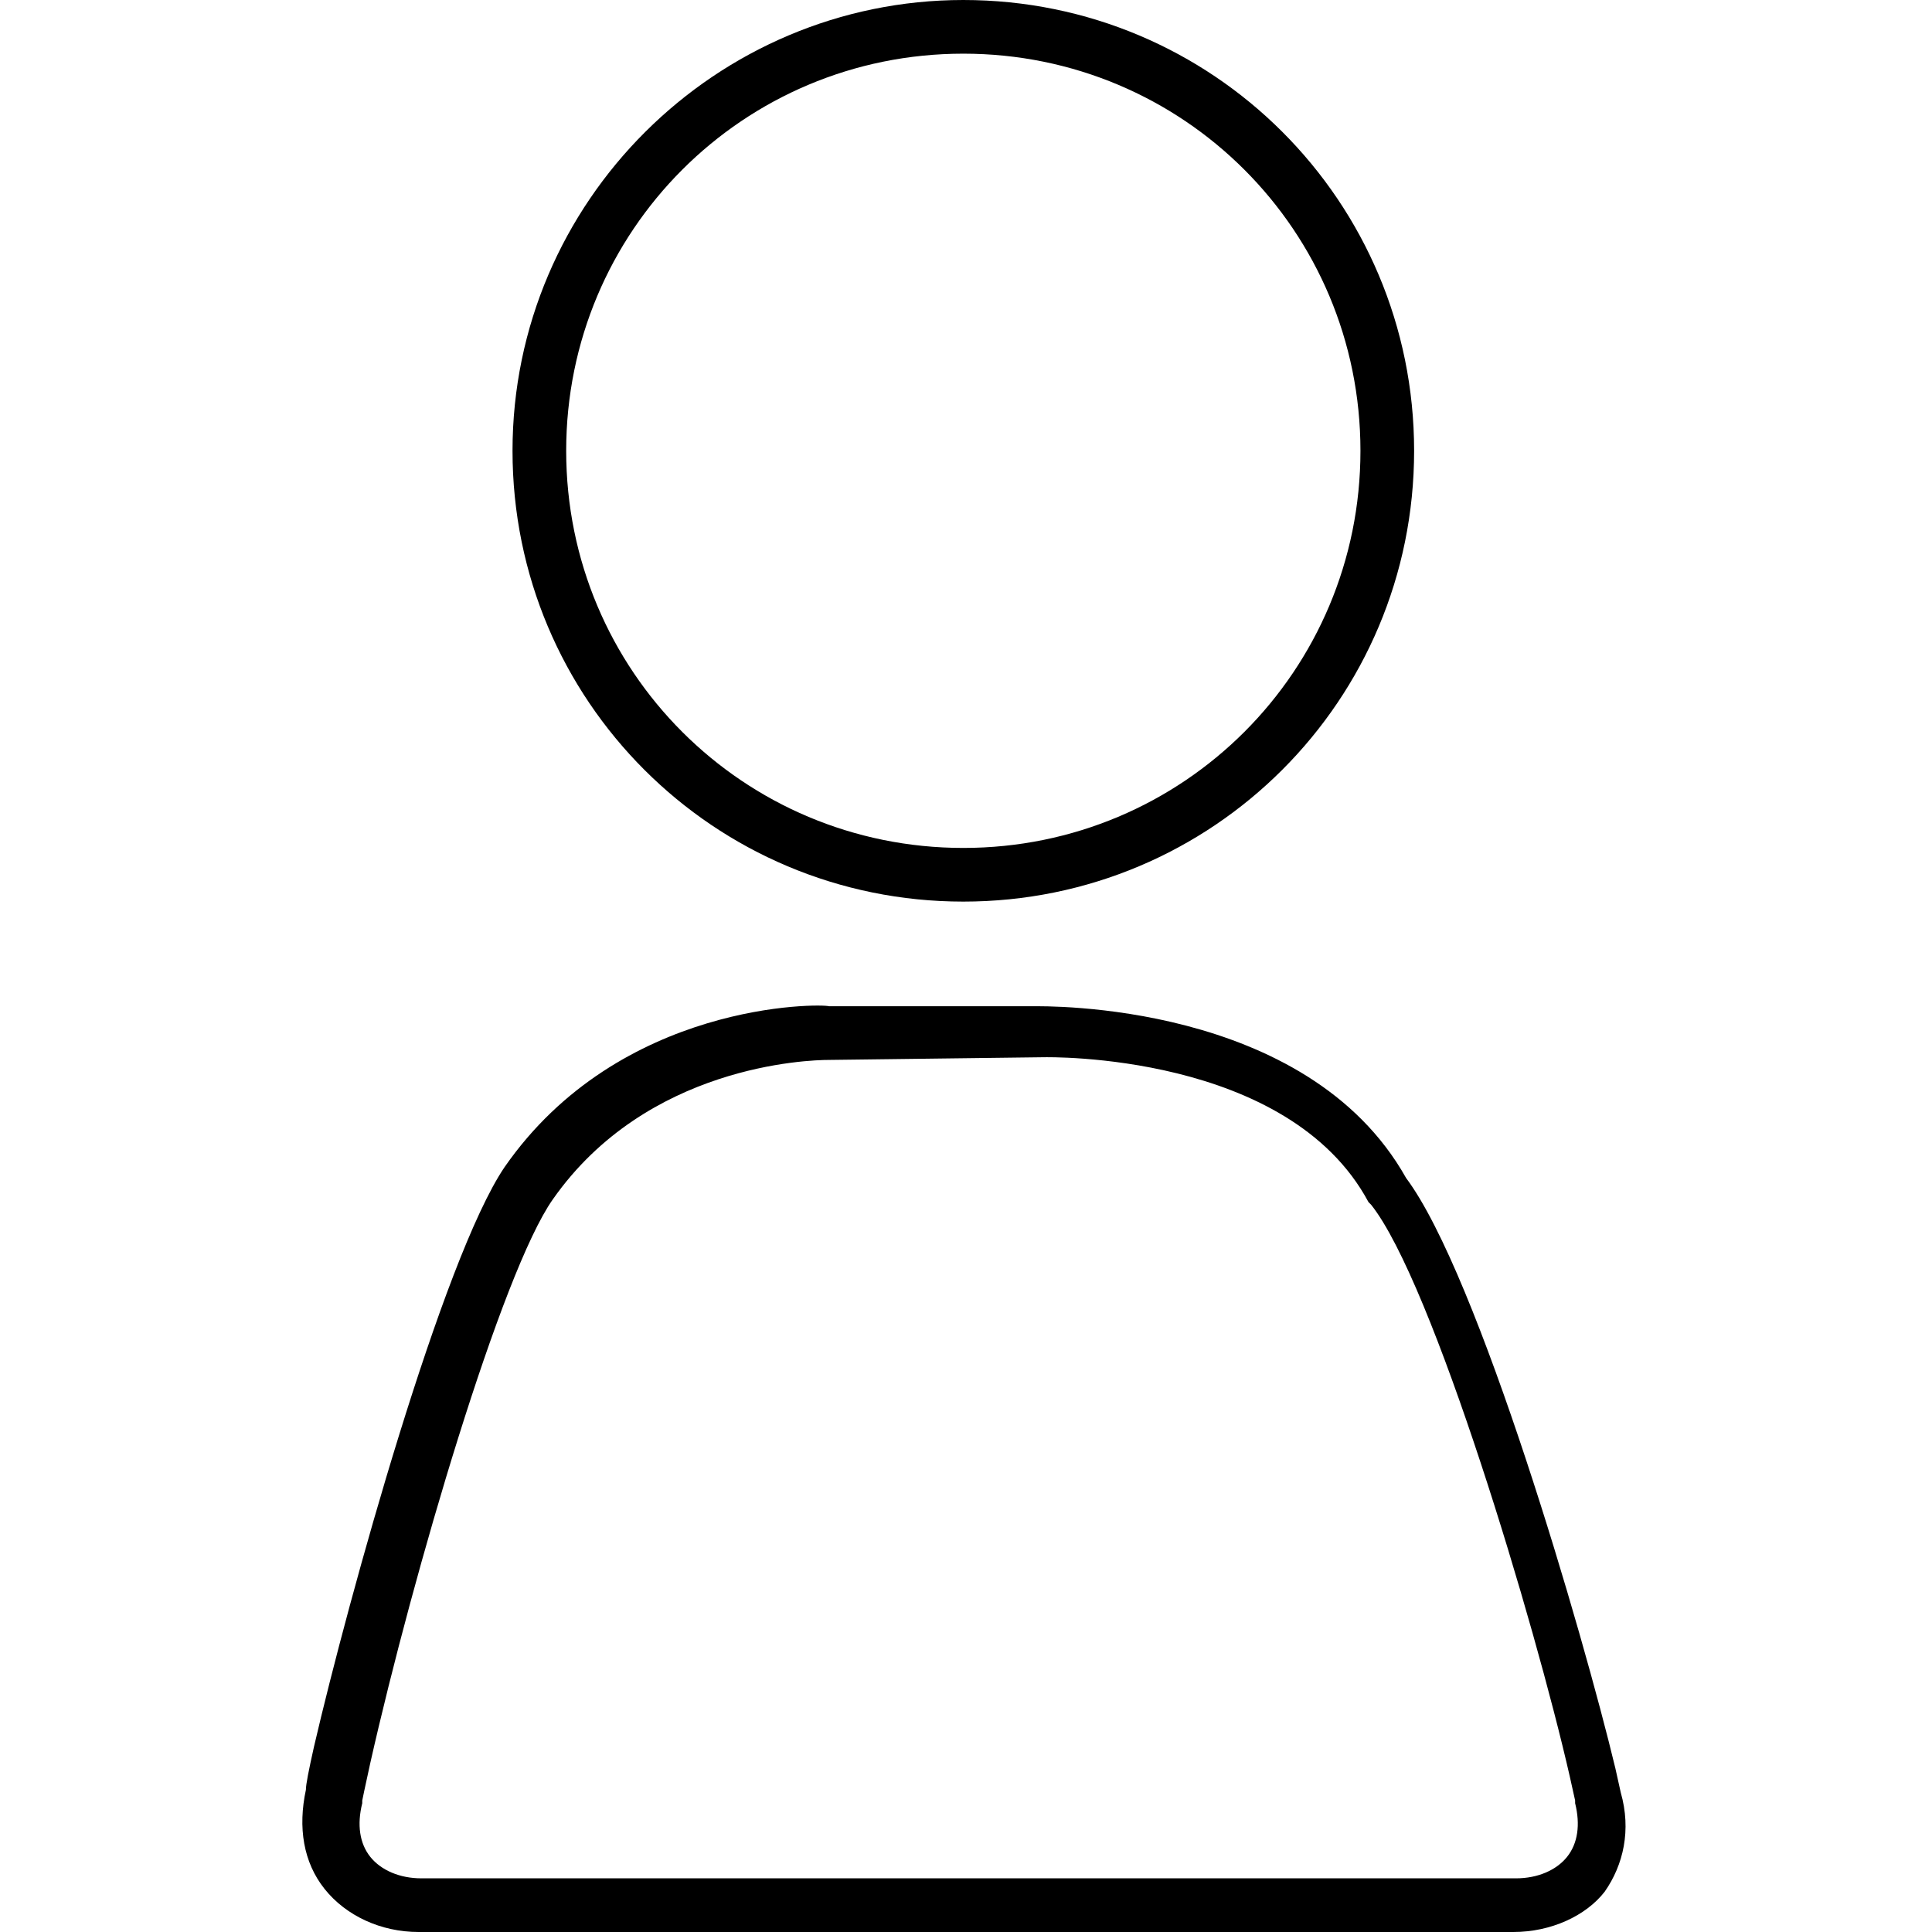 <?xml version="1.0" encoding="utf-8"?>
<!-- Generator: Adobe Illustrator 20.1.0, SVG Export Plug-In . SVG Version: 6.00 Build 0)  -->
<svg version="1.1" id="Layer_2" xmlns="http://www.w3.org/2000/svg" xmlns:xlink="http://www.w3.org/1999/xlink" x="0px" y="0px"
	 viewBox="0 0 72 72" style="enable-background:new 0 0 72 72;" xml:space="preserve">
<g>
	<g>
		<g>
			<path d="M56.4,72H15.6c-1.4,0-2.7-0.6-3.5-1.6c-0.8-1-1-2.3-0.7-3.7c0-0.2,0.1-0.7,0.3-1.6c1.3-5.6,4.8-18.2,7.1-21.6
				c4.3-6.2,11.8-6.1,12.1-6l7.6,0c0.4,0,10.2-0.2,13.9,6.4c2.7,3.6,6.6,17,7.8,22l0.2,0.9c0.4,1.4,0.1,2.7-0.6,3.7
				C59.1,71.4,57.8,72,56.4,72z M30.9,39.5c-0.8,0-6.8,0.2-10.3,5.2c-1.9,2.7-5.2,13.9-6.8,21c-0.2,0.9-0.3,1.4-0.3,1.4
				c0,0,0,0.1,0,0.1c-0.2,0.8-0.1,1.5,0.3,2c0.4,0.5,1.1,0.8,1.9,0.8h40.8c0.8,0,1.5-0.3,1.9-0.8c0.4-0.5,0.5-1.2,0.3-2
				c0,0,0,0,0-0.1l-0.2-0.9c-1.3-5.7-5.1-18.4-7.4-21.3c0,0-0.1-0.1-0.1-0.1c-3-5.6-12-5.4-12.1-5.4L30.9,39.5
				C31,39.5,31,39.5,30.9,39.5z M35.9,33.6c-9.3,0-16.8-7.5-16.8-16.8C19.1,7.5,26.7,0,35.9,0c9.3,0,16.8,7.5,16.8,16.8
				C52.7,26.1,45.2,33.6,35.9,33.6z M35.9,2c-8.2,0-14.8,6.6-14.8,14.8c0,8.2,6.6,14.8,14.8,14.8c8.2,0,14.8-6.6,14.8-14.8
				C50.7,8.6,44.1,2,35.9,2z"/>
		</g>
	</g>
</g>
</svg>
